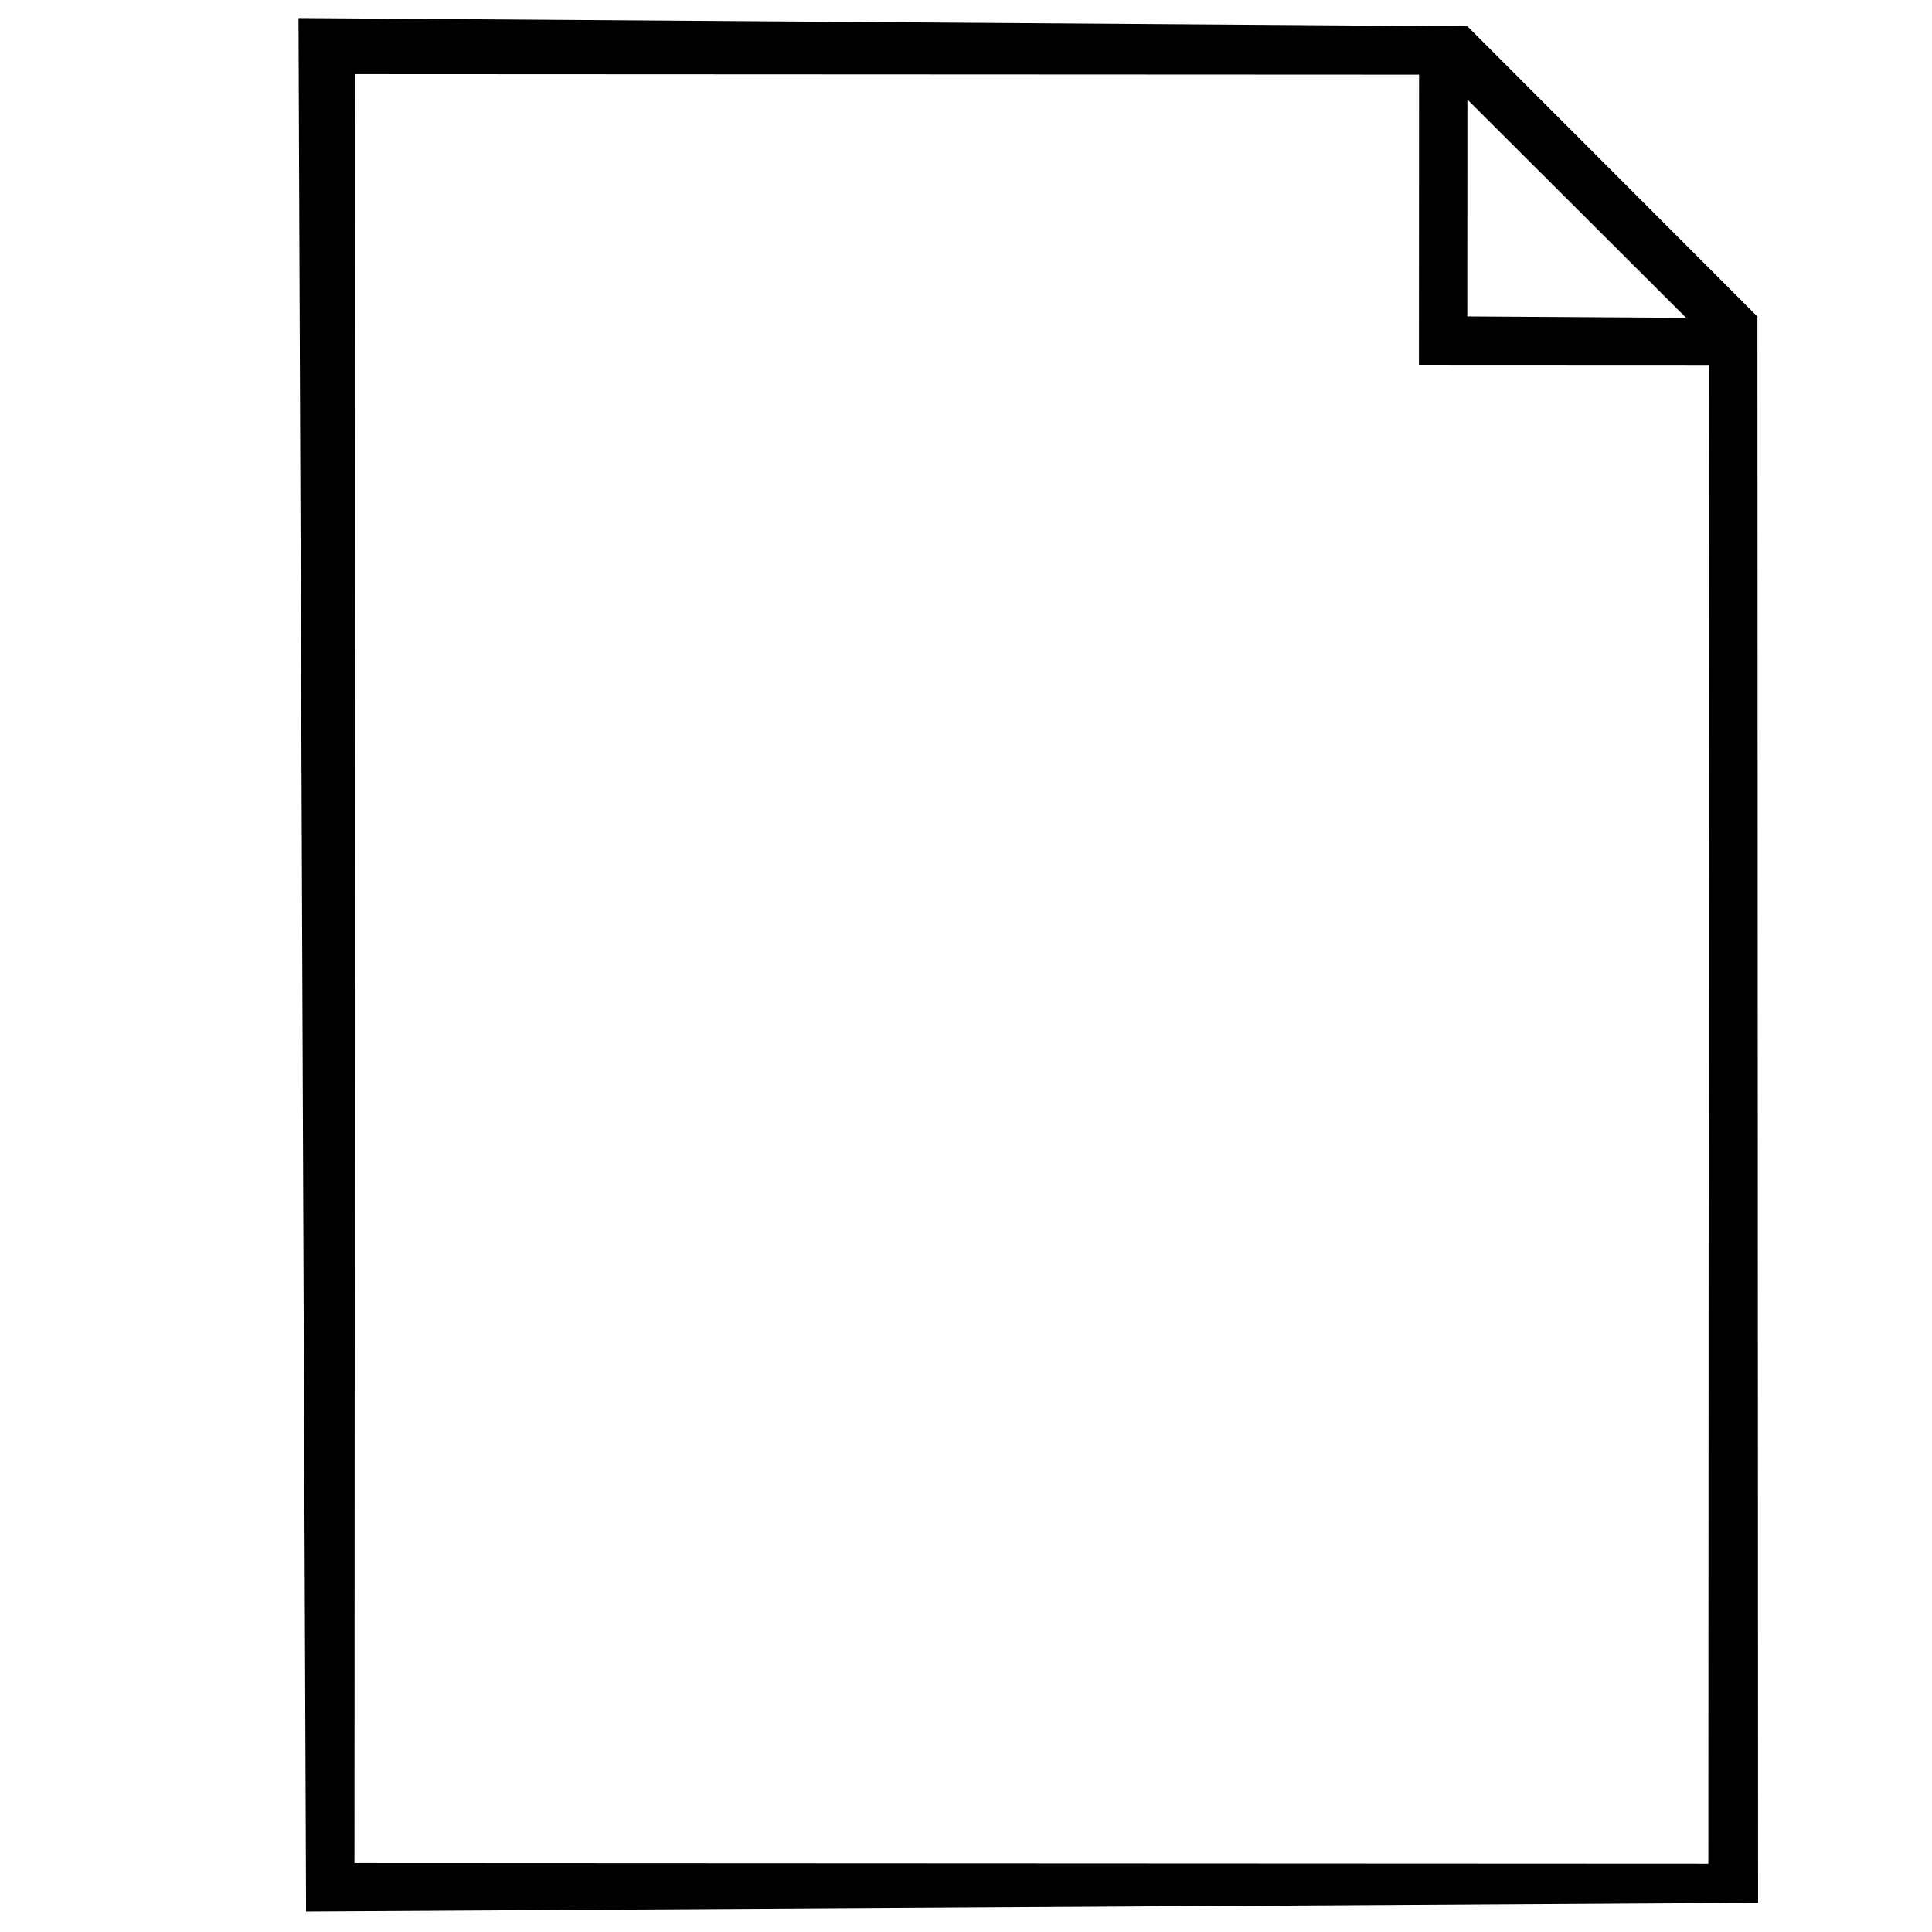 <svg xmlns:dc="http://purl.org/dc/elements/1.1/" xmlns:cc="http://creativecommons.org/ns#" xmlns:rdf="http://www.w3.org/1999/02/22-rdf-syntax-ns#" xmlns:svg="http://www.w3.org/2000/svg" xmlns="http://www.w3.org/2000/svg" xmlns:sodipodi="http://sodipodi.sourceforge.net/DTD/sodipodi-0.dtd" xmlns:inkscape="http://www.inkscape.org/namespaces/inkscape" viewBox="0 0 80 80" version="1.1" x="0px" y="0px"><g transform="matrix(0.782,-0.002,0.002,0.782,12.361,0.749)"><path d="M 61.894,0.594 0,0 0.144,100.259 77.031,100 77.21,16.003 z M 61.883,4.472 73.436,16.06 61.848,15.956 z M 2.712,97.707 3,2.976 59.326,3.147 59.28,18.509 74.642,18.555 74.401,97.924 z" style="" fill="#000000" stroke="none"></path></g></svg>